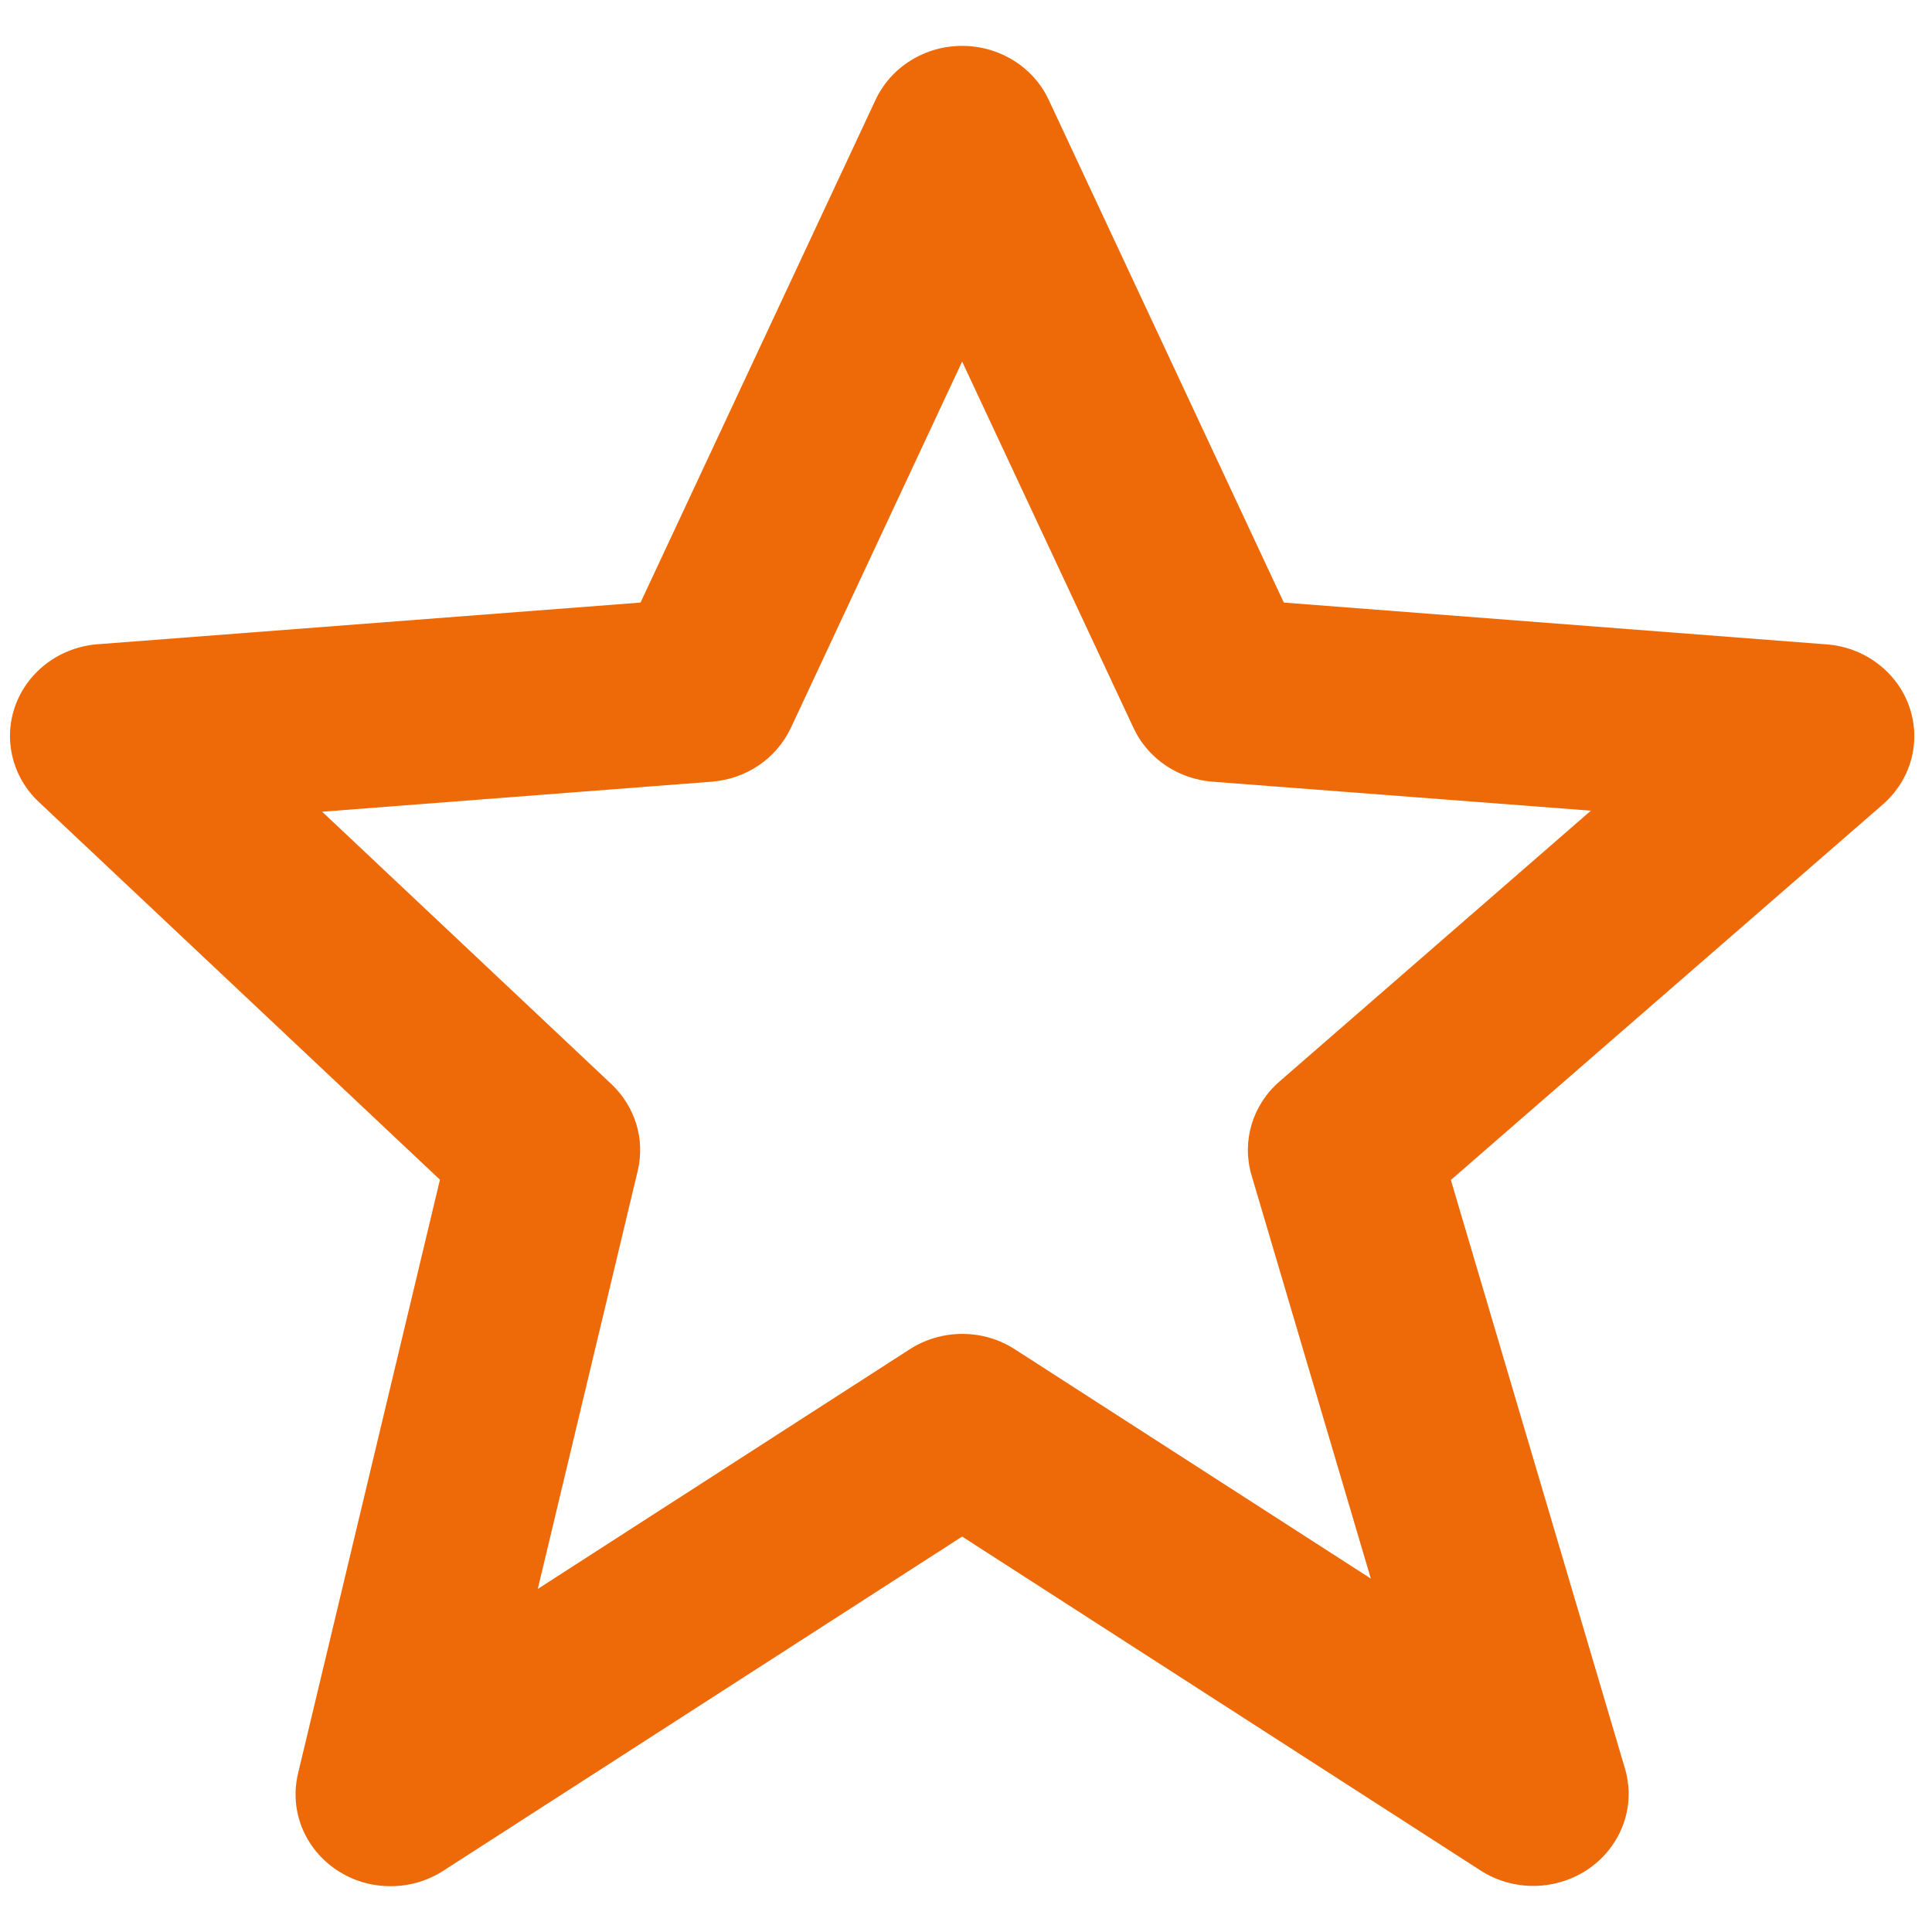 <svg width="28" height="28" viewBox="0 0 28 28" fill="none" xmlns="http://www.w3.org/2000/svg">
<path d="M6.376 17.097L4.32 25.7C4.257 25.96 4.276 26.233 4.375 26.483C4.475 26.733 4.65 26.948 4.877 27.1C5.105 27.253 5.375 27.335 5.652 27.336C5.929 27.338 6.201 27.259 6.43 27.109L13.944 22.269L21.458 27.109C21.693 27.26 21.97 27.338 22.252 27.332C22.534 27.326 22.808 27.236 23.036 27.076C23.264 26.915 23.435 26.691 23.528 26.433C23.62 26.176 23.628 25.897 23.551 25.634L21.027 17.101L27.287 11.659C27.487 11.484 27.631 11.257 27.699 11.005C27.767 10.752 27.757 10.486 27.67 10.239C27.584 9.993 27.424 9.776 27.211 9.616C26.998 9.455 26.742 9.359 26.473 9.339L18.606 8.733L15.201 1.452C15.093 1.217 14.916 1.018 14.693 0.879C14.47 0.739 14.21 0.665 13.944 0.665C13.678 0.665 13.418 0.739 13.195 0.879C12.972 1.018 12.796 1.217 12.687 1.452L9.283 8.733L1.415 9.337C1.151 9.357 0.898 9.451 0.688 9.606C0.477 9.762 0.317 9.972 0.227 10.213C0.137 10.454 0.12 10.715 0.18 10.965C0.239 11.214 0.371 11.442 0.561 11.621L6.376 17.097ZM10.313 11.329C10.56 11.31 10.796 11.228 10.998 11.091C11.2 10.953 11.36 10.766 11.462 10.548L13.944 5.24L16.427 10.548C16.528 10.766 16.688 10.953 16.89 11.091C17.092 11.228 17.328 11.31 17.575 11.329L23.056 11.749L18.542 15.675C18.15 16.016 17.994 16.541 18.138 17.032L19.867 22.878L14.711 19.557C14.485 19.41 14.219 19.332 13.946 19.332C13.674 19.332 13.407 19.41 13.181 19.557L7.794 23.028L9.243 16.966C9.296 16.744 9.289 16.511 9.222 16.292C9.155 16.072 9.031 15.873 8.862 15.713L4.669 11.764L10.313 11.329Z" fill="#EE6908"/>
</svg>

